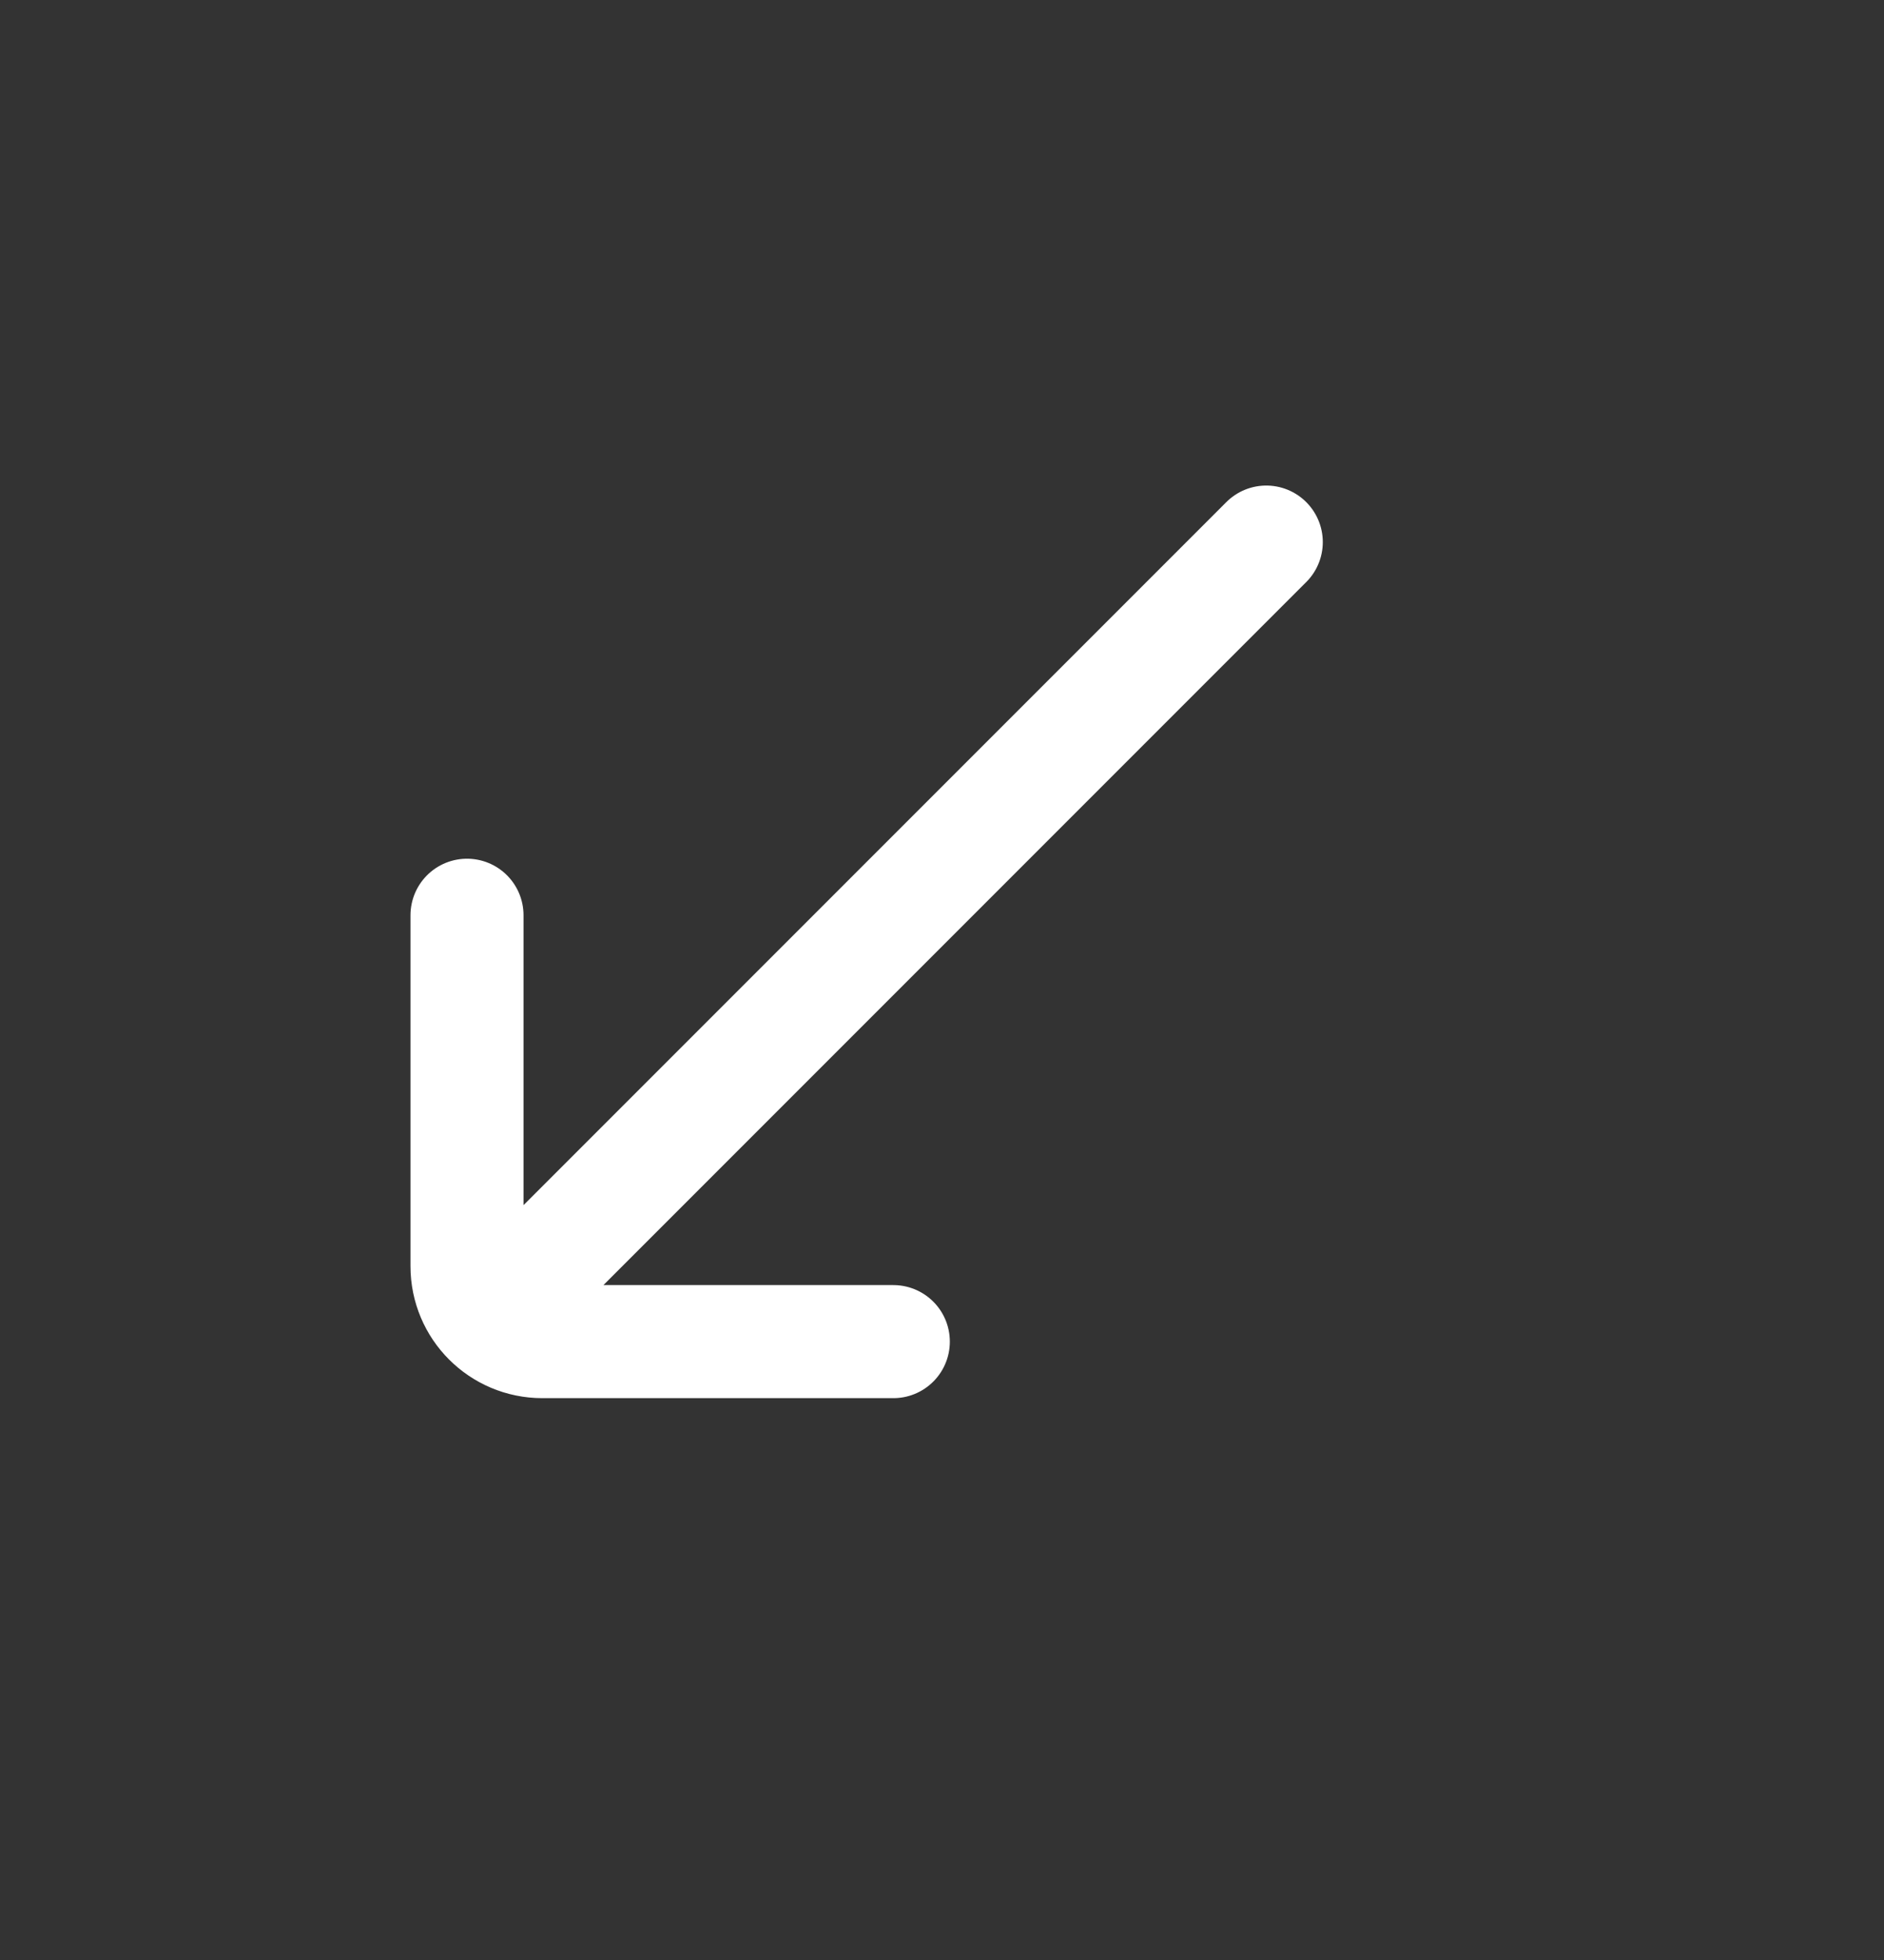 <svg width="25" height="26" viewBox="0 0 25 26" fill="none" xmlns="http://www.w3.org/2000/svg">
<rect x="0" y="0" width="25" height="26" fill="#333333" stroke="none"/>
<path d="M11.854 17.797H7.197C6.644 17.797 6.197 17.35 6.197 16.797L6.197 12.141M6.904 17.09L16.803 7.191" stroke="white" stroke-width="1.5" stroke-linecap="round"/>
</svg>
